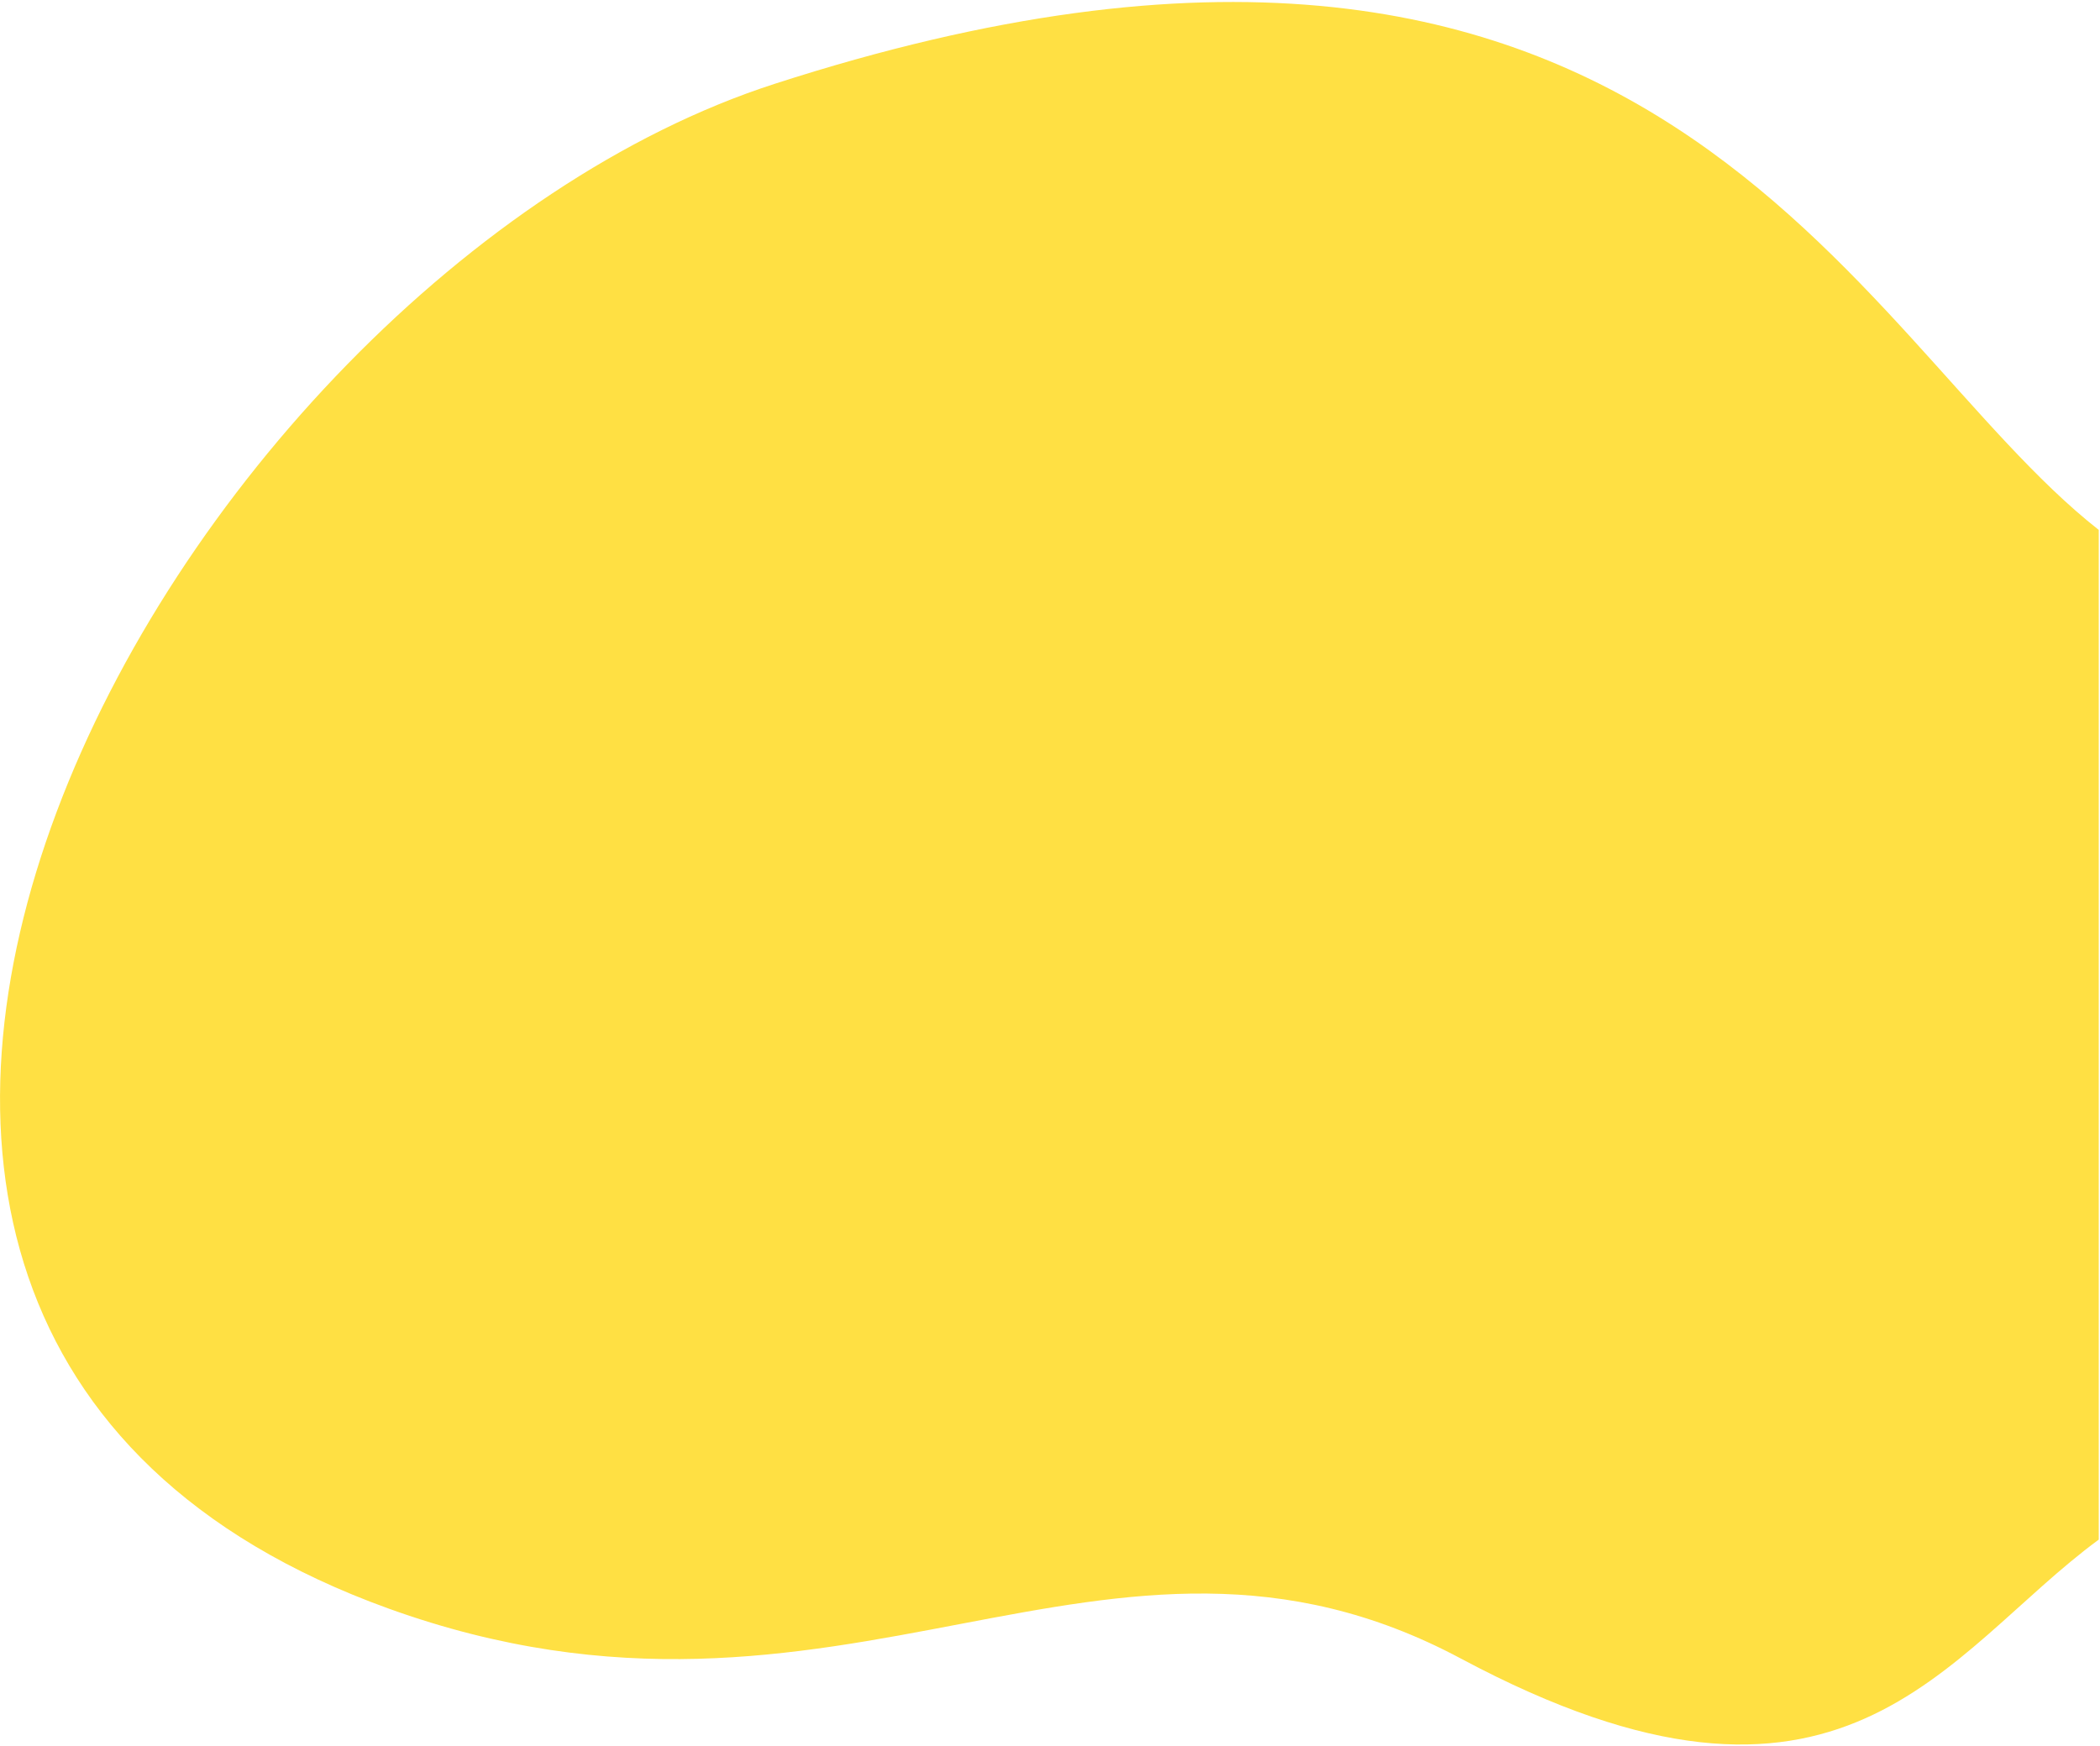 <svg width="1676" height="1394" viewBox="0 0 1676 1394" fill="none" xmlns="http://www.w3.org/2000/svg">
<path d="M308.987 32.709C661.486 -81.291 738.653 133.209 837.486 210.709V613.709C775.653 659.209 735.486 742.709 582.986 661.209C440.852 585.248 336.486 706.708 154.986 641.209C-162.488 526.638 68.124 110.605 308.987 32.709Z" transform="translate(0.027 1.583) scale(2)" fill="#FFE043"/>
</svg>
